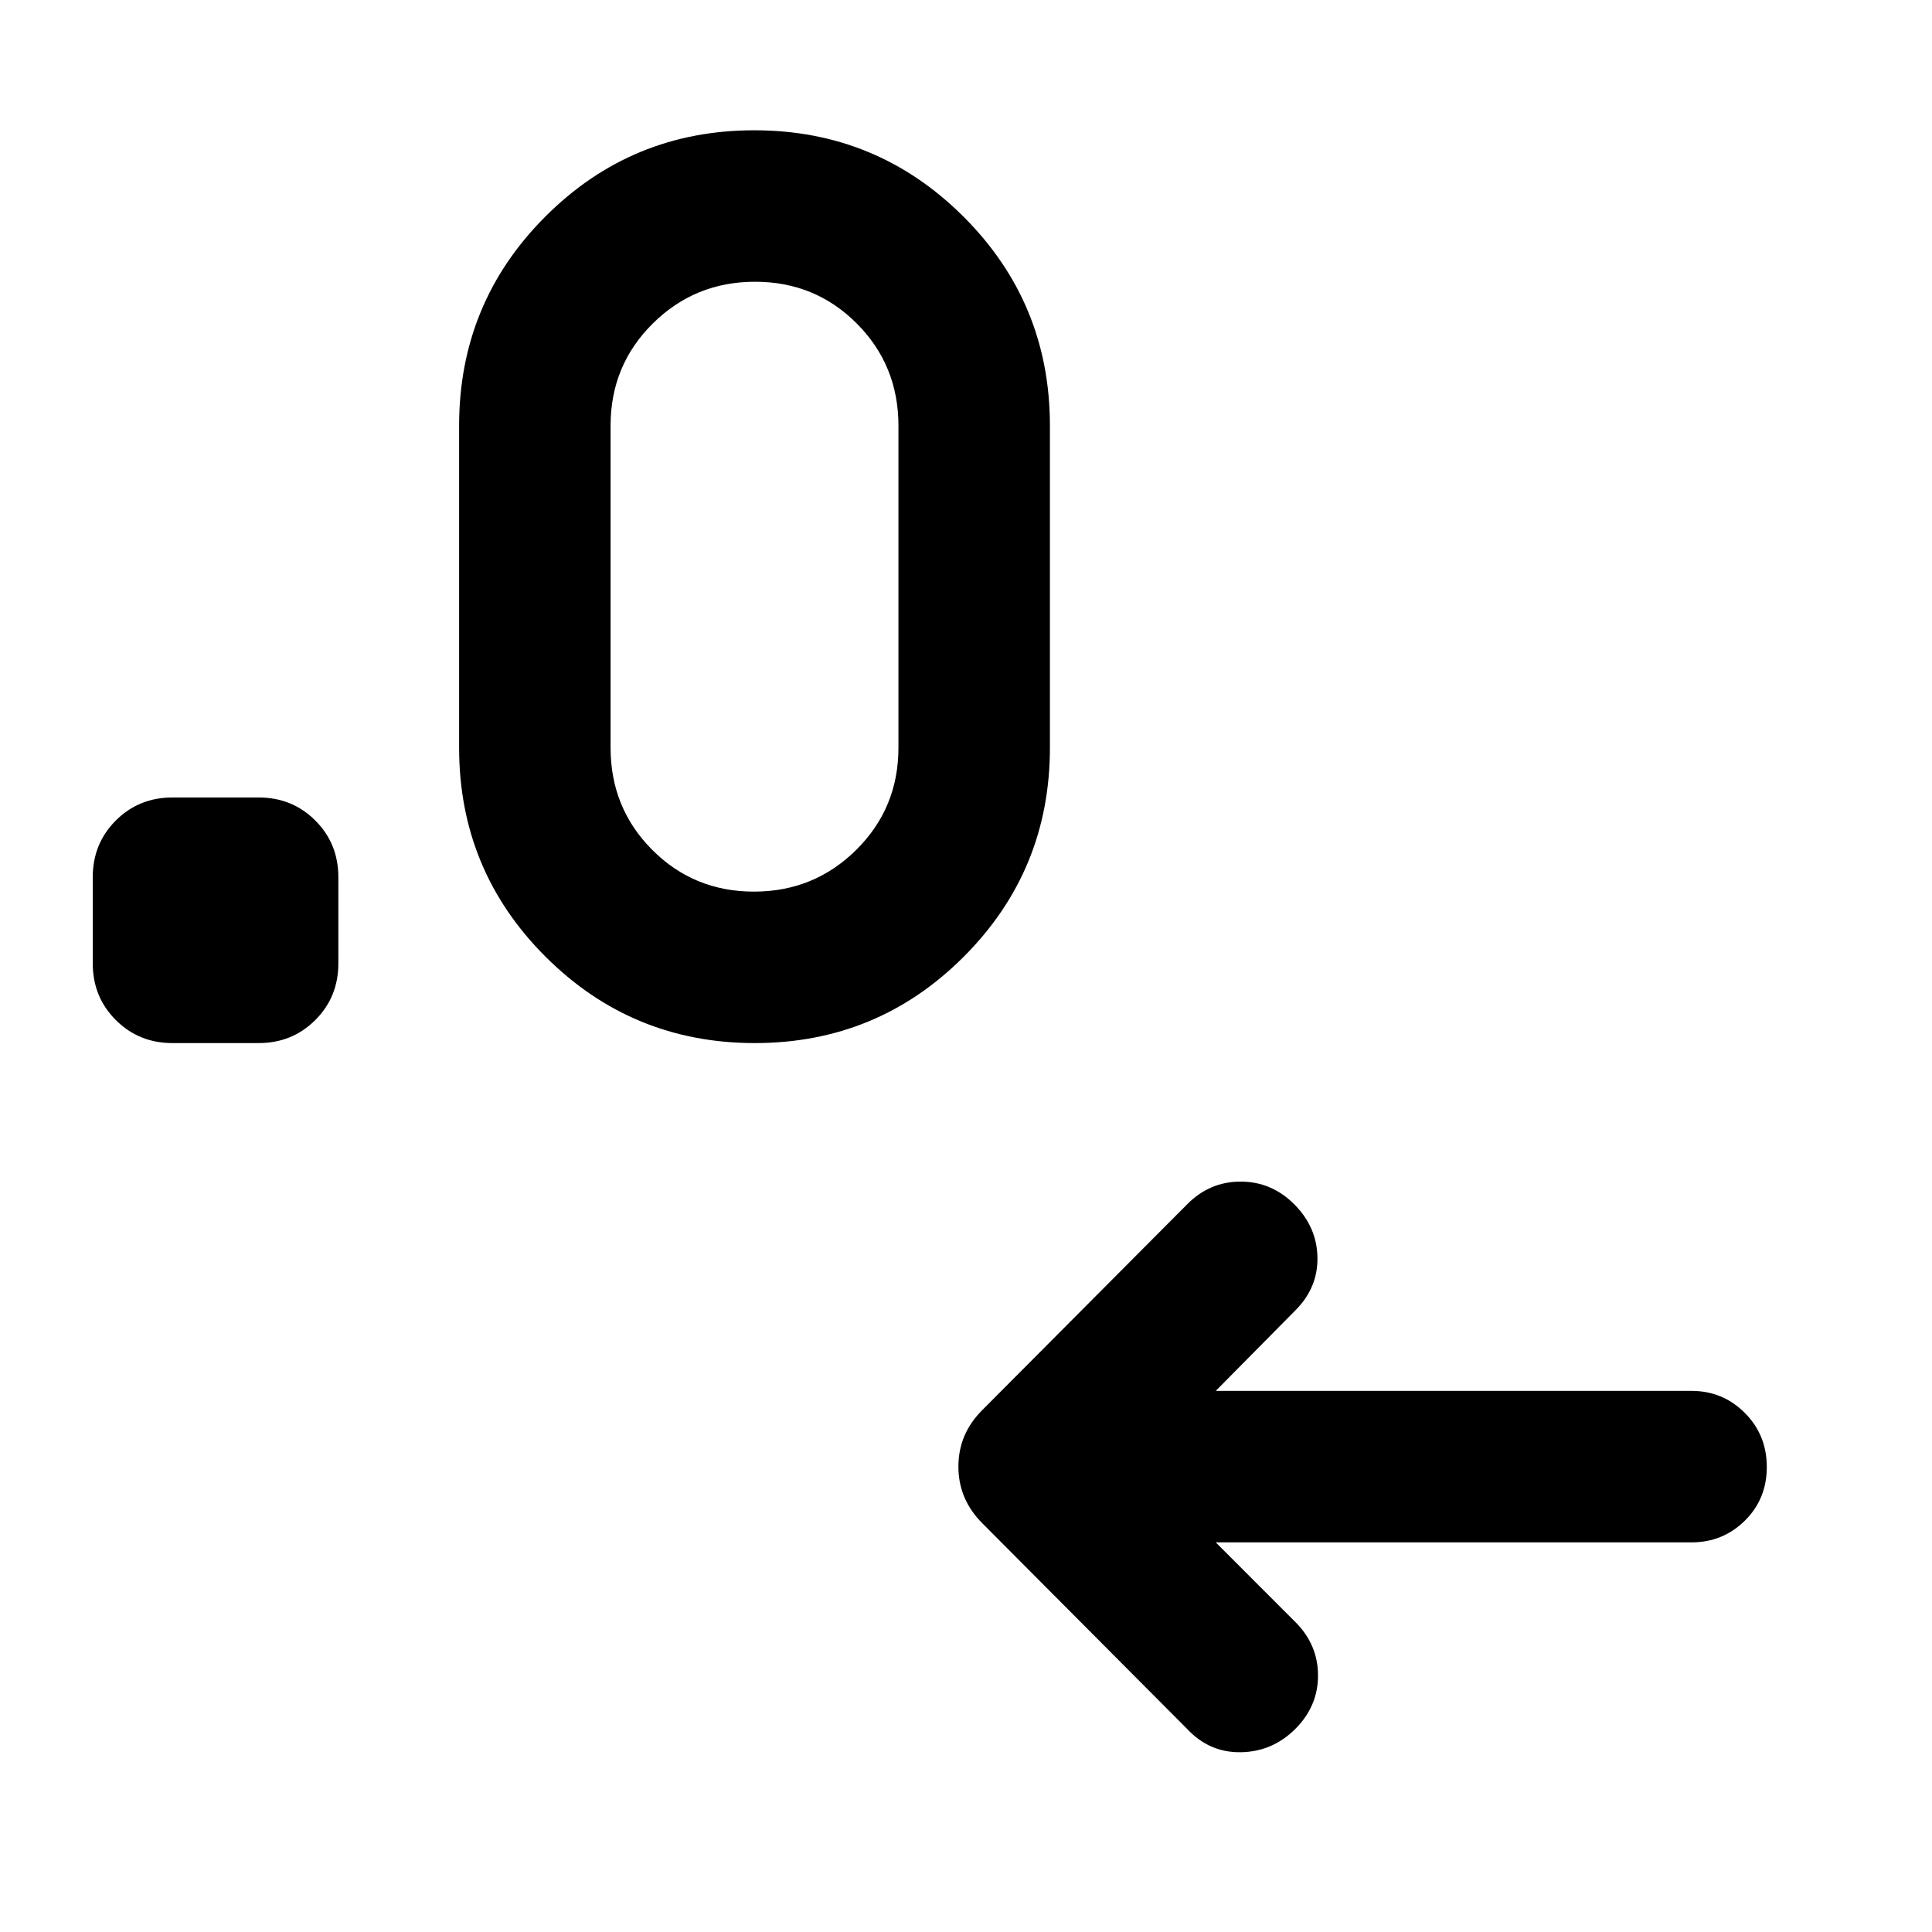 <svg xmlns="http://www.w3.org/2000/svg" width="48" height="48" viewBox="0 -960 960 960"><path d="m604.09-193.61 39.56 39.57q11.26 11.26 11.26 26.58 0 15.33-11.31 26.59t-26.96 11.54q-15.65.29-26.73-11.54l-101.87-102.3q-11.82-11.88-11.82-28.09 0-16.22 11.82-28.04l101.87-102.31q11.14-11.26 26.53-11.26t26.65 11.26q11.26 11.26 11.54 26.37.28 15.11-10.98 26.37l-39.56 40h236.48q15.5 0 26.42 10.94 10.92 10.93 10.92 26.87 0 15.93-10.92 26.69-10.92 10.76-26.42 10.76H604.09ZM128.52-441.7H85.69q-16.7 0-28.15-11.45T46.09-481.3v-42.83q0-16.71 11.45-28.16t28.15-11.45h42.83q16.71 0 28.16 11.45t11.45 28.16v42.83q0 16.7-11.45 28.15t-28.16 11.45Zm246.53 0q-60.96 0-103.94-42.88t-42.98-103.9v-160q0-61.02 42.84-103.9t103.81-42.88q60.96 0 103.94 42.88t42.98 103.9v160q0 61.02-42.85 103.9-42.84 42.88-103.8 42.88Zm-.41-75.26q29.88 0 50.84-20.76 20.95-20.77 20.95-50.76v-160q0-29.99-20.68-50.75Q405.06-820 375.18-820t-50.83 20.77q-20.96 20.76-20.96 50.75v160q0 29.99 20.69 50.76 20.69 20.76 50.56 20.76Z"/></svg>